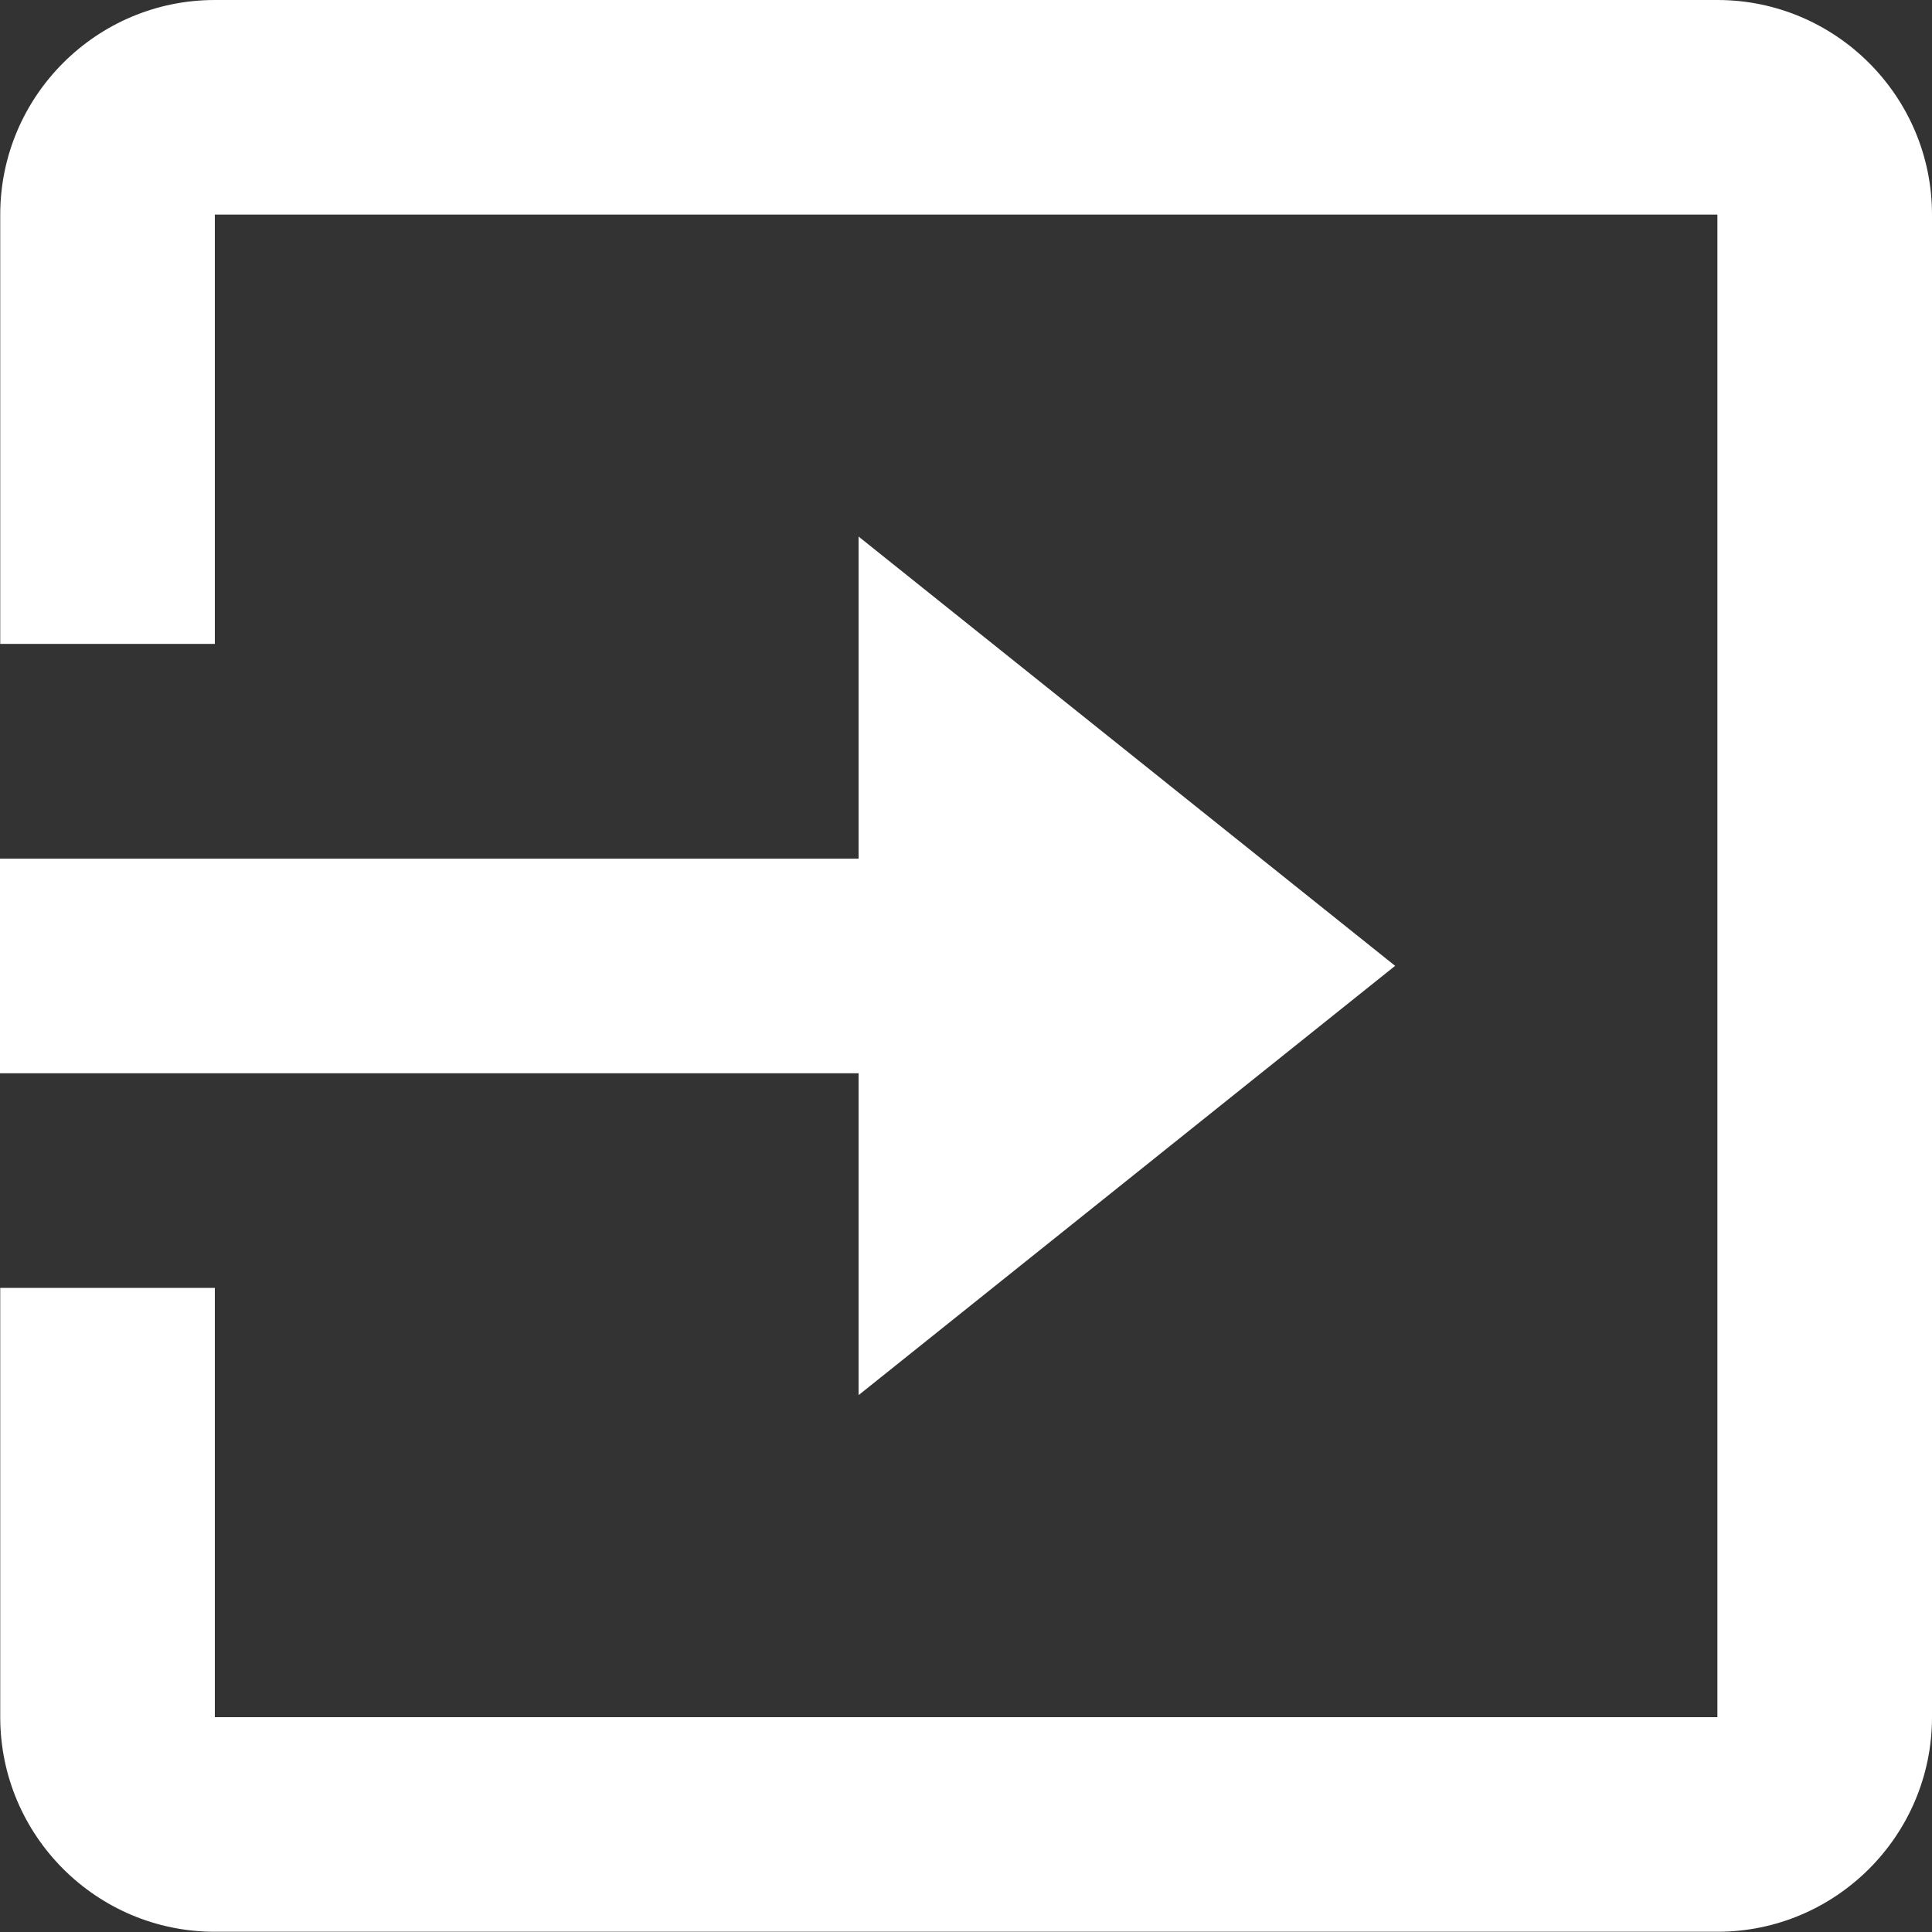 <svg width="25" height="25" viewBox="0 0 25 25" fill="none" xmlns="http://www.w3.org/2000/svg">
<rect x="0" y="0" width="25" height="25" fill="#333333" stroke="none"/>
<path d="M22.223 0H2.78C1.248 0 0.003 1.246 0.003 2.777V8.332H2.78V2.777H22.223V22.22H2.78V16.665H0.003V22.22C0.003 23.752 1.248 24.997 2.78 24.997H22.223C23.754 24.997 25 23.752 25 22.22V2.777C25 1.246 23.753 0 22.223 0Z" fill="white"/>
<path d="M11.11 18.053L18.053 12.498L11.11 6.943V11.111H0V13.888H11.11V18.053Z" fill="white"/>
</svg>
